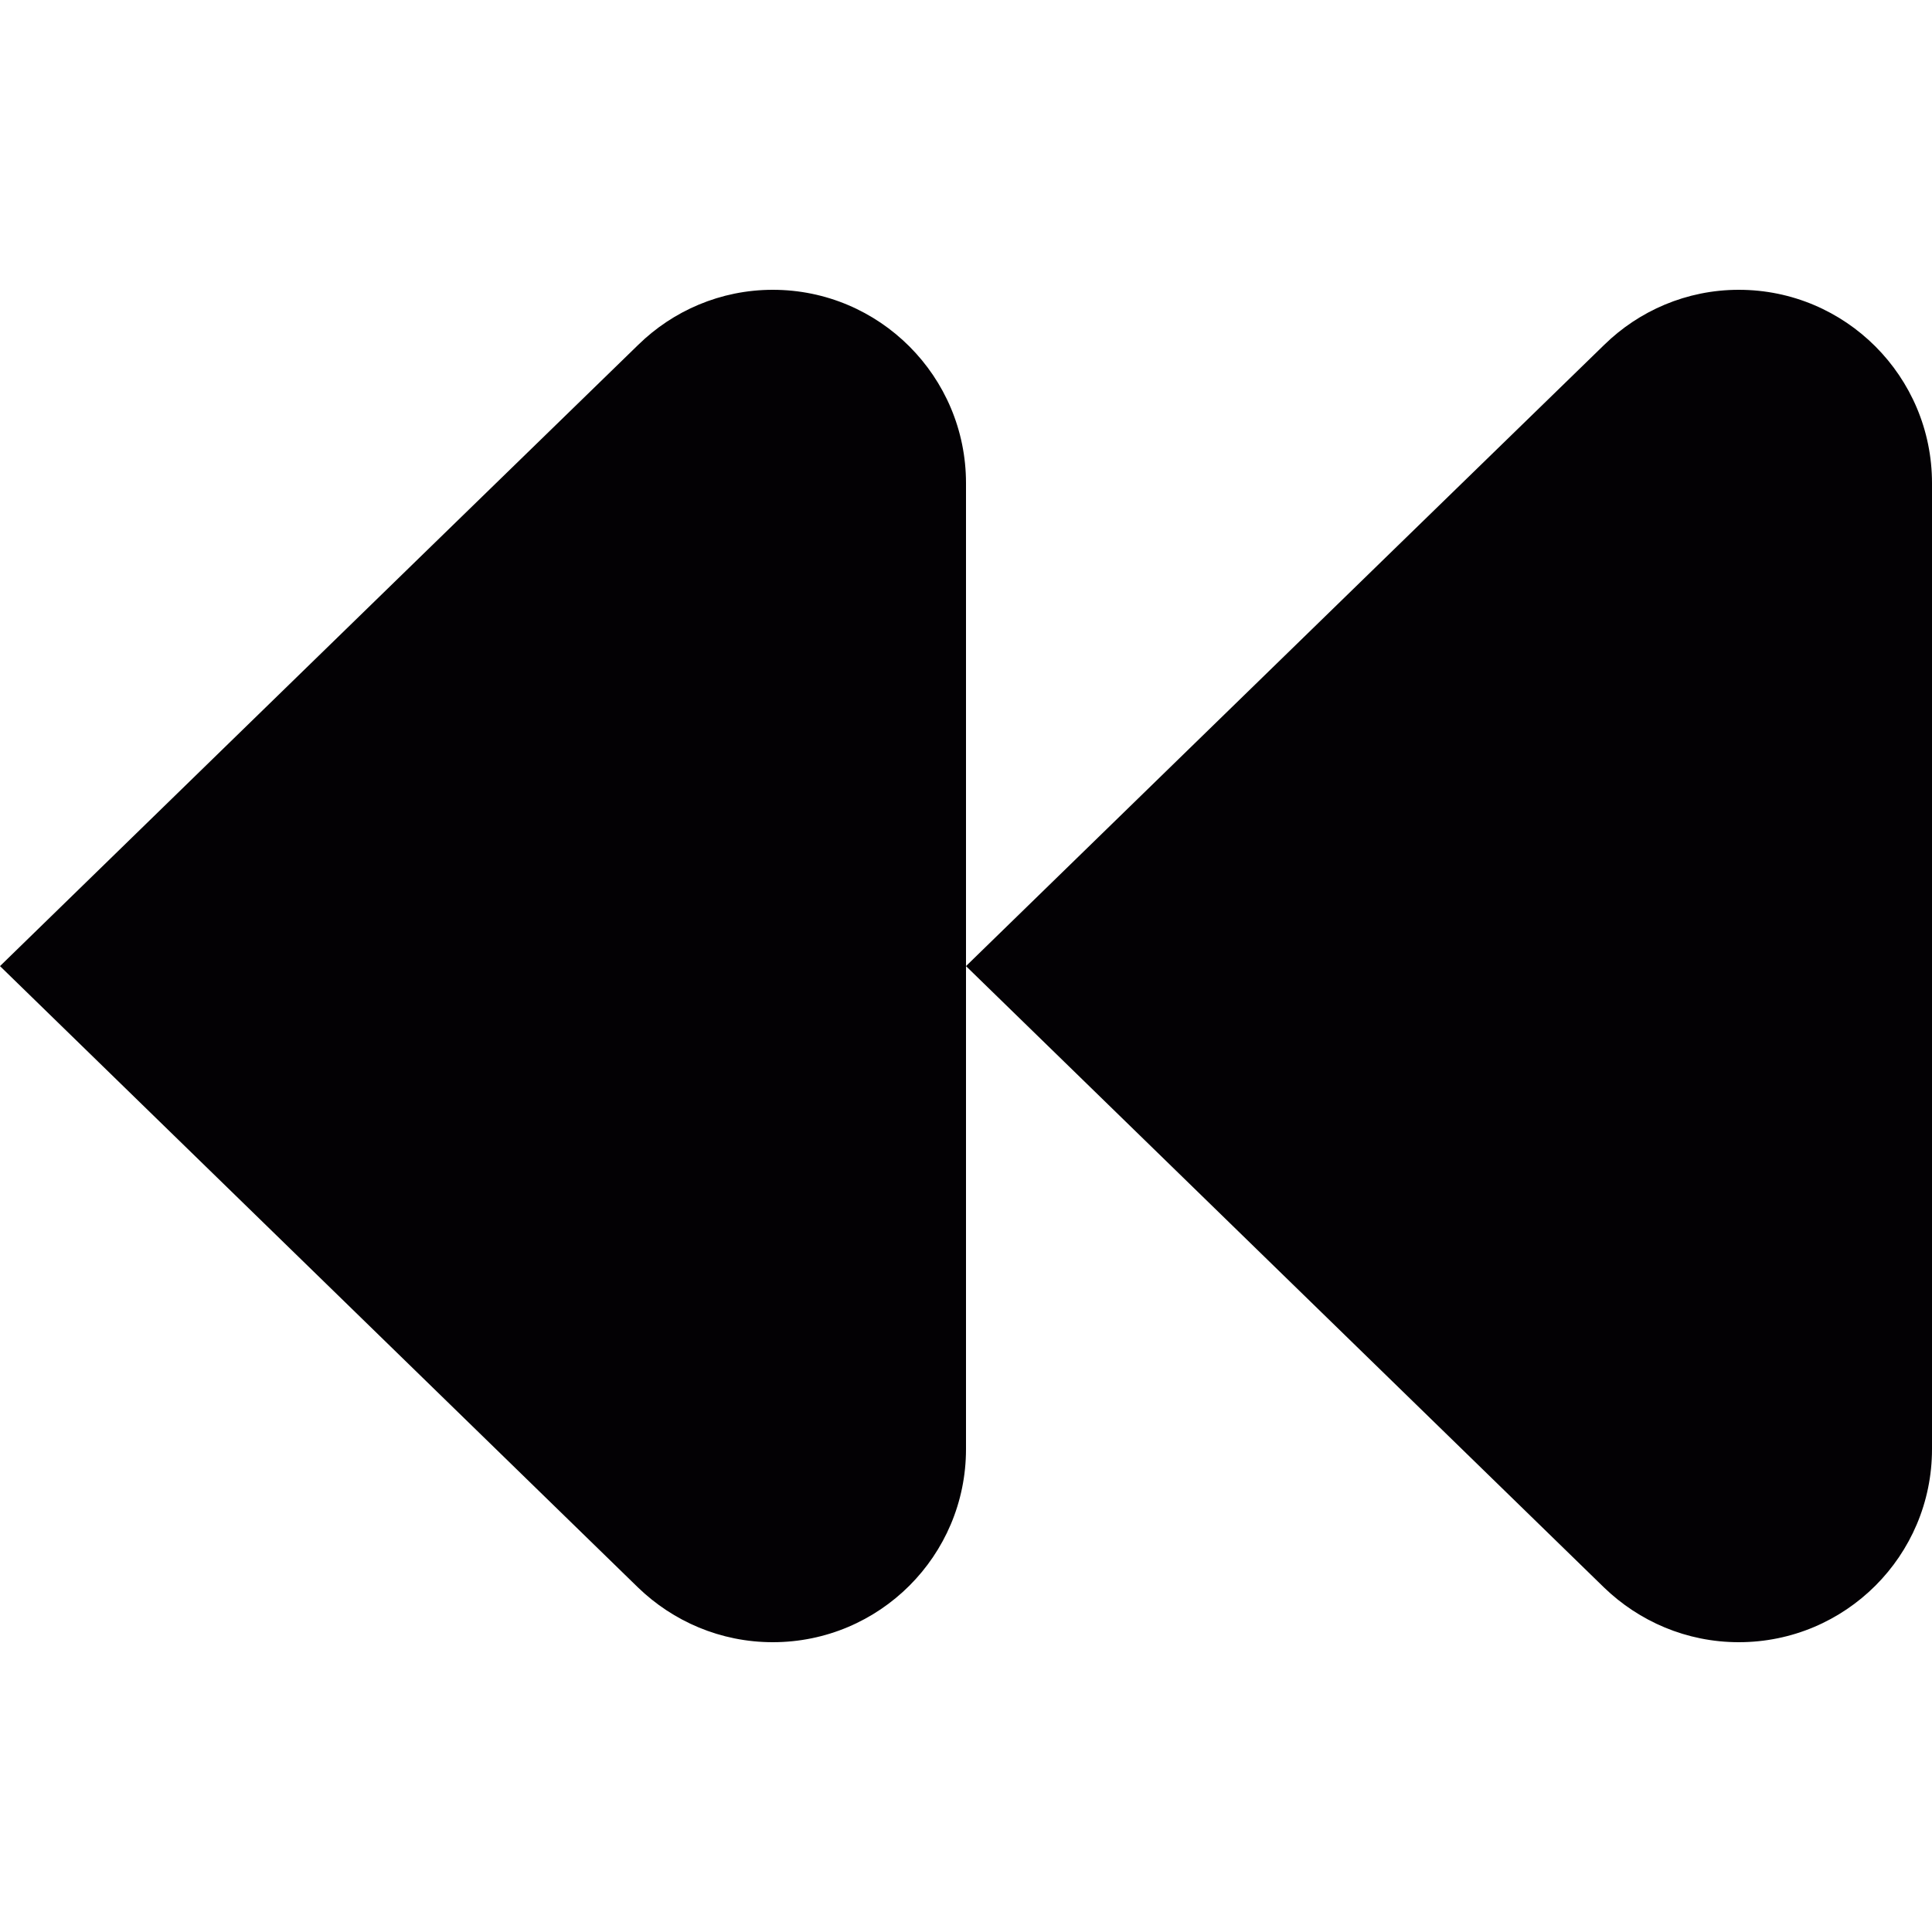 <?xml version="1.0" encoding="iso-8859-1"?>
<!-- Generator: Adobe Illustrator 18.1.1, SVG Export Plug-In . SVG Version: 6.00 Build 0)  -->
<svg version="1.1" id="Capa_1" xmlns="http://www.w3.org/2000/svg" xmlns:xlink="http://www.w3.org/1999/xlink" x="0px" y="0px"
	 viewBox="0 0 18 18" style="enable-background:new 0 0 18 18;" xml:space="preserve">
<g>
	<g>
		<path style="fill:#030104;" d="M7.2,2.7c-0.488,0-0.931,0.197-1.253,0.512C3.566,5.527,0,9.001,0,9.001s3.566,3.473,5.944,5.789
			C6.27,15.105,6.712,15.3,7.2,15.3c0.994,0,1.8-0.805,1.8-1.799v-4.5v-4.5C9,3.507,8.194,2.7,7.2,2.7z"/>
	</g>
	<g>
		<path style="fill:#030104;" d="M16.2,2.7c-0.488,0-0.931,0.197-1.253,0.512C12.566,5.527,9,9.001,9,9.001s3.566,3.473,5.944,5.789
			c0.326,0.315,0.768,0.51,1.256,0.51c0.994,0,1.8-0.805,1.8-1.799v-9C18,3.507,17.194,2.7,16.2,2.7z"/>
	</g>
</g>
<g>
</g>
<g>
</g>
<g>
</g>
<g>
</g>
<g>
</g>
<g>
</g>
<g>
</g>
<g>
</g>
<g>
</g>
<g>
</g>
<g>
</g>
<g>
</g>
<g>
</g>
<g>
</g>
<g>
</g>
</svg>
